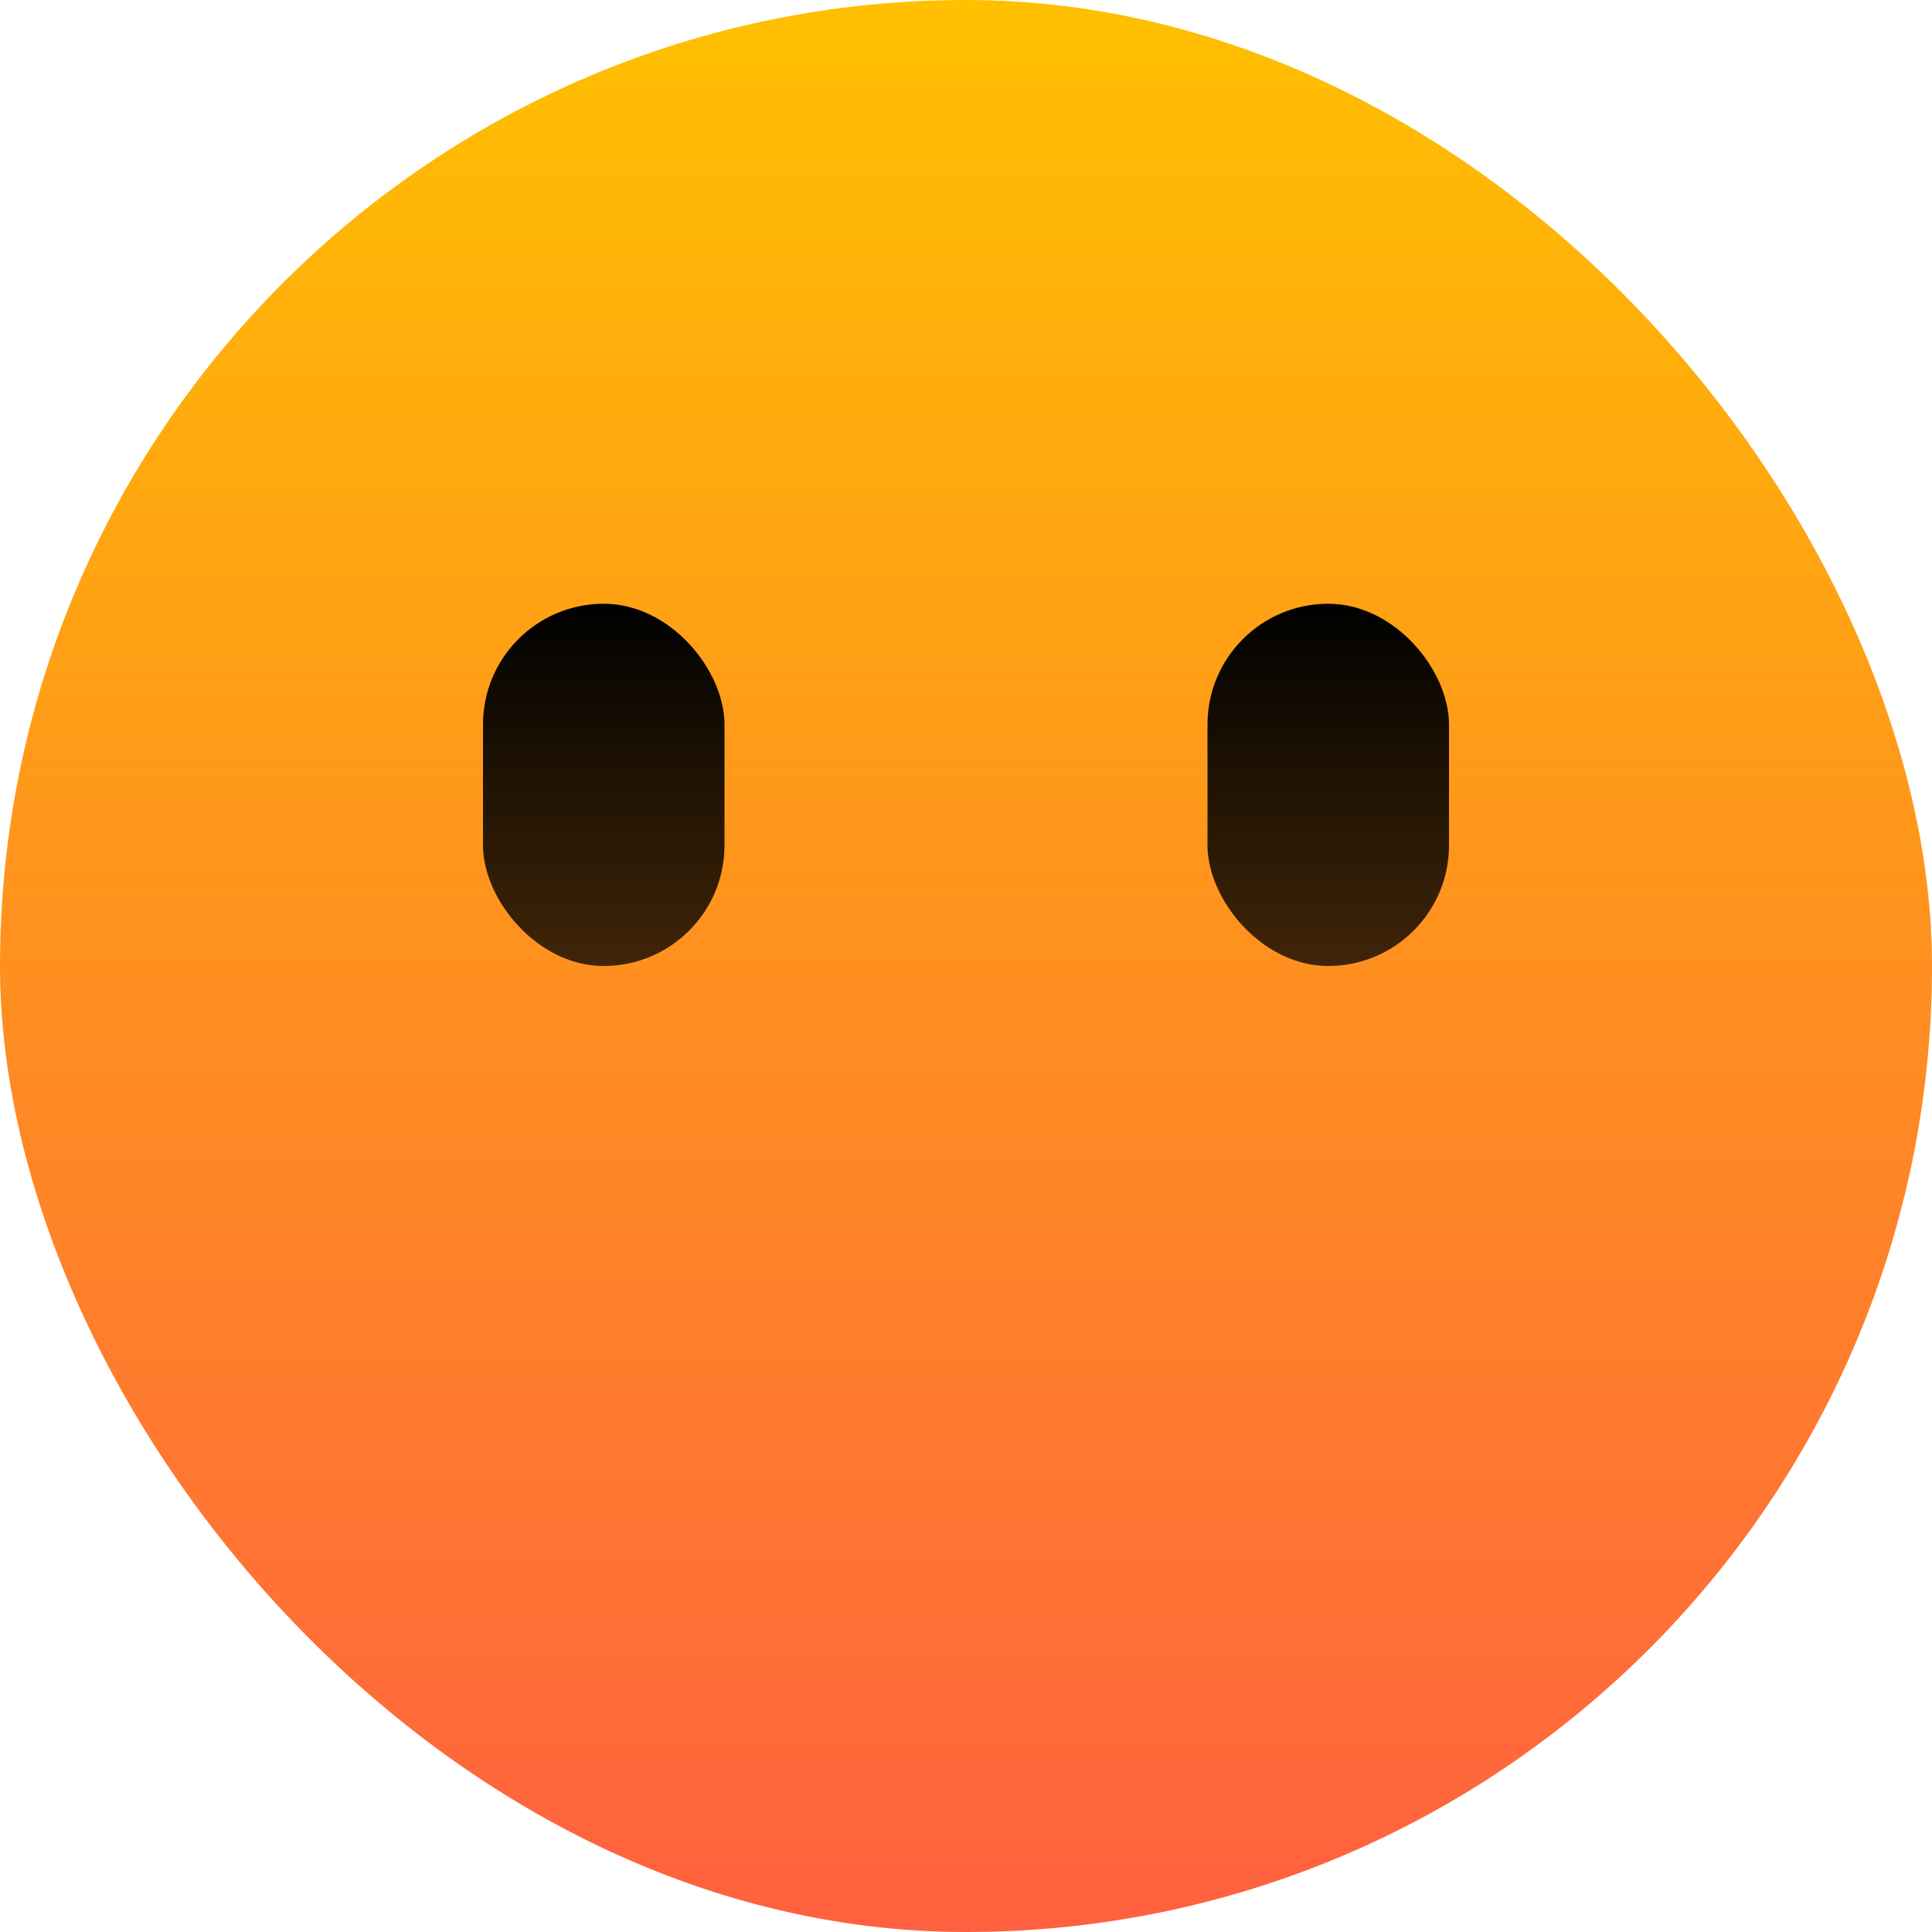 <svg width="16" height="16" viewBox="0 0 16 16" fill="none" xmlns="http://www.w3.org/2000/svg">
<g clip-path="url(#clip0_380_27)">
<rect width="16" height="16" rx="8" fill="url(#paint0_linear_380_27)"/>
<rect x="4" y="5" width="2" height="3" rx="1" fill="url(#paint1_linear_380_27)"/>
<rect x="10" y="5" width="2" height="3" rx="1" fill="url(#paint2_linear_380_27)"/>
</g>
<defs>
<linearGradient id="paint0_linear_380_27" x1="8" y1="0" x2="8" y2="16" gradientUnits="userSpaceOnUse">
<stop stop-color="#FFC000"/>
<stop offset="1" stop-color="#FF6040"/>
</linearGradient>
<linearGradient id="paint1_linear_380_27" x1="5" y1="5" x2="5" y2="8" gradientUnits="userSpaceOnUse">
<stop/>
<stop offset="1" stop-opacity="0.75"/>
</linearGradient>
<linearGradient id="paint2_linear_380_27" x1="11" y1="5" x2="11" y2="8" gradientUnits="userSpaceOnUse">
<stop/>
<stop offset="1" stop-opacity="0.75"/>
</linearGradient>
<clipPath id="clip0_380_27">
<rect width="16" height="16" fill="white"/>
</clipPath>
</defs>
</svg>
